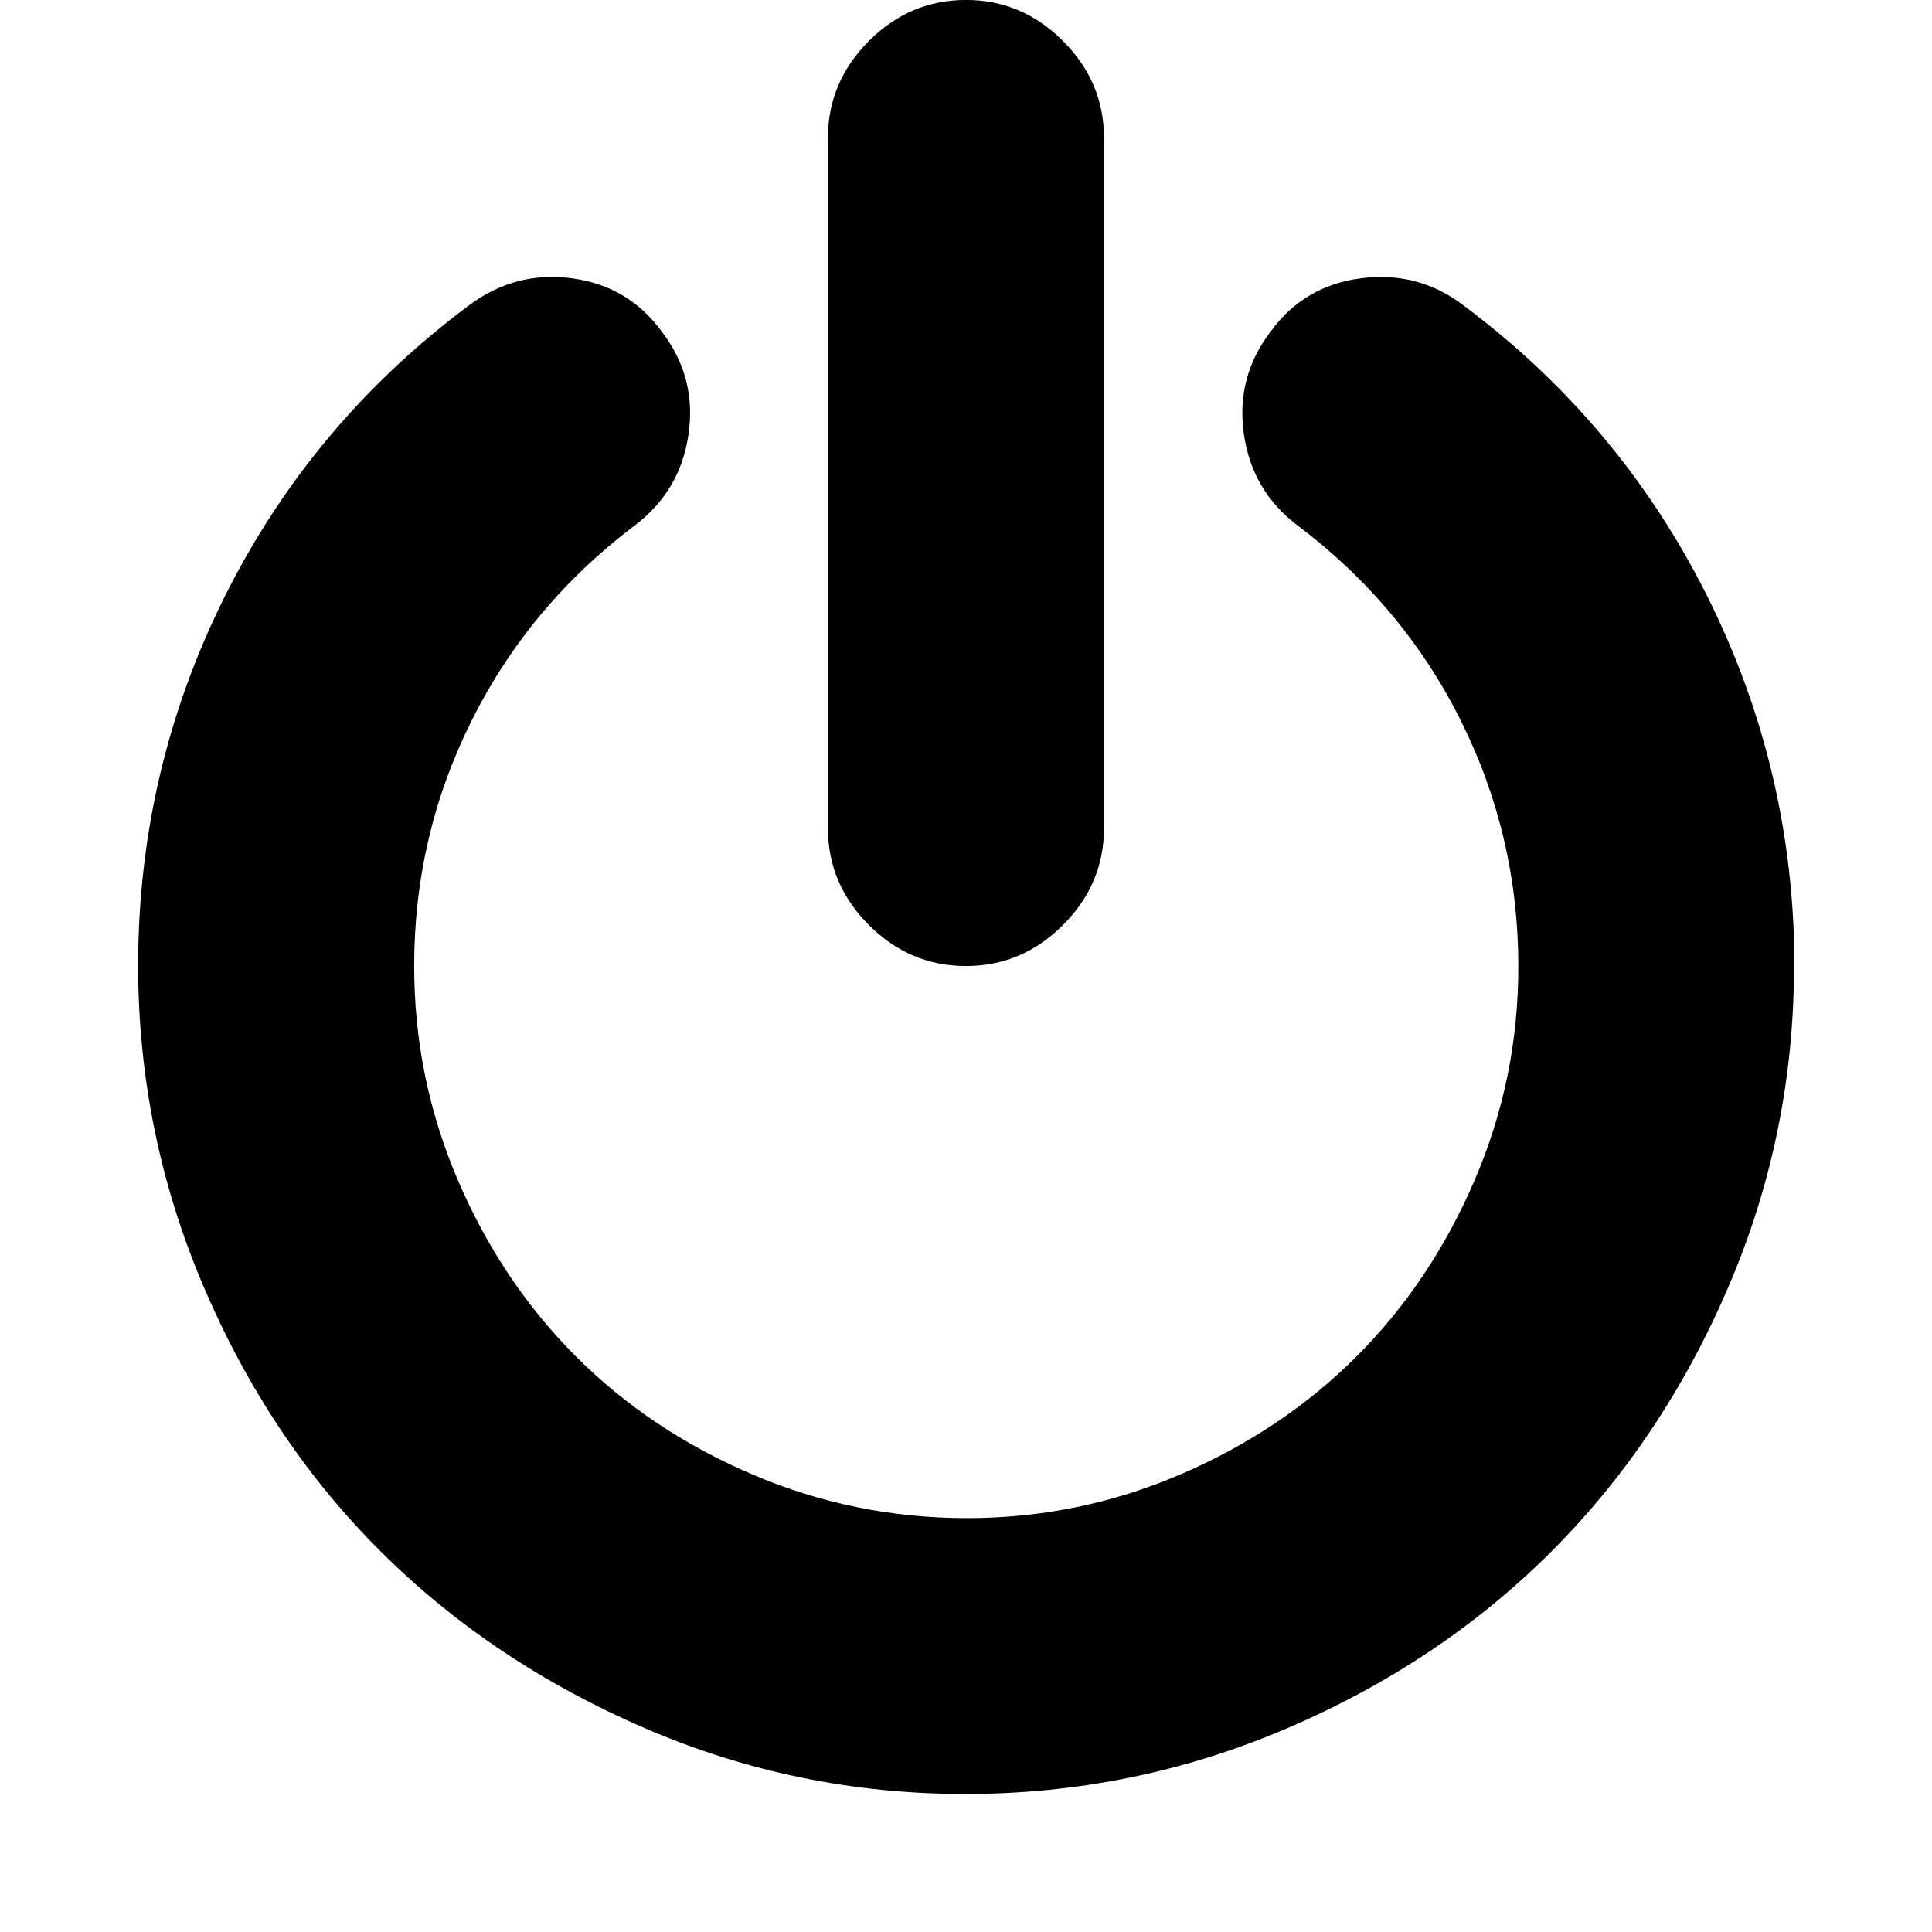 <?xml version="1.0"?><svg xmlns="http://www.w3.org/2000/svg" width="40" height="40" viewBox="0 0 40 40"><path d="m37.143 20q0 3.483-1.361 6.651t-3.66 5.469-5.469 3.66-6.653 1.363-6.65-1.363-5.469-3.66-3.66-5.469-1.361-6.651q0-4.063 1.797-7.657t5.057-6.024q0.957-0.714 2.129-0.557t1.866 1.114q0.714 0.937 0.547 2.11t-1.106 1.886q-2.186 1.65-3.381 4.039t-1.194 5.09q0 2.321 0.904 4.431t2.443 3.65 3.651 2.443 4.431 0.906 4.431-0.903 3.65-2.443 2.446-3.651 0.904-4.431q0-2.7-1.194-5.09t-3.384-4.04q-0.937-0.714-1.104-1.886t0.546-2.111q0.691-0.96 1.876-1.114t2.12 0.557q3.257 2.433 5.054 6.029t1.803 7.654z m-14.286-17.143v14.286q0 1.16-0.849 2.009t-2.009 0.849-2.009-0.849-0.849-2.009v-14.286q0-1.16 0.849-2.009t2.009-0.849 2.009 0.849 0.849 2.009z"></path></svg>
